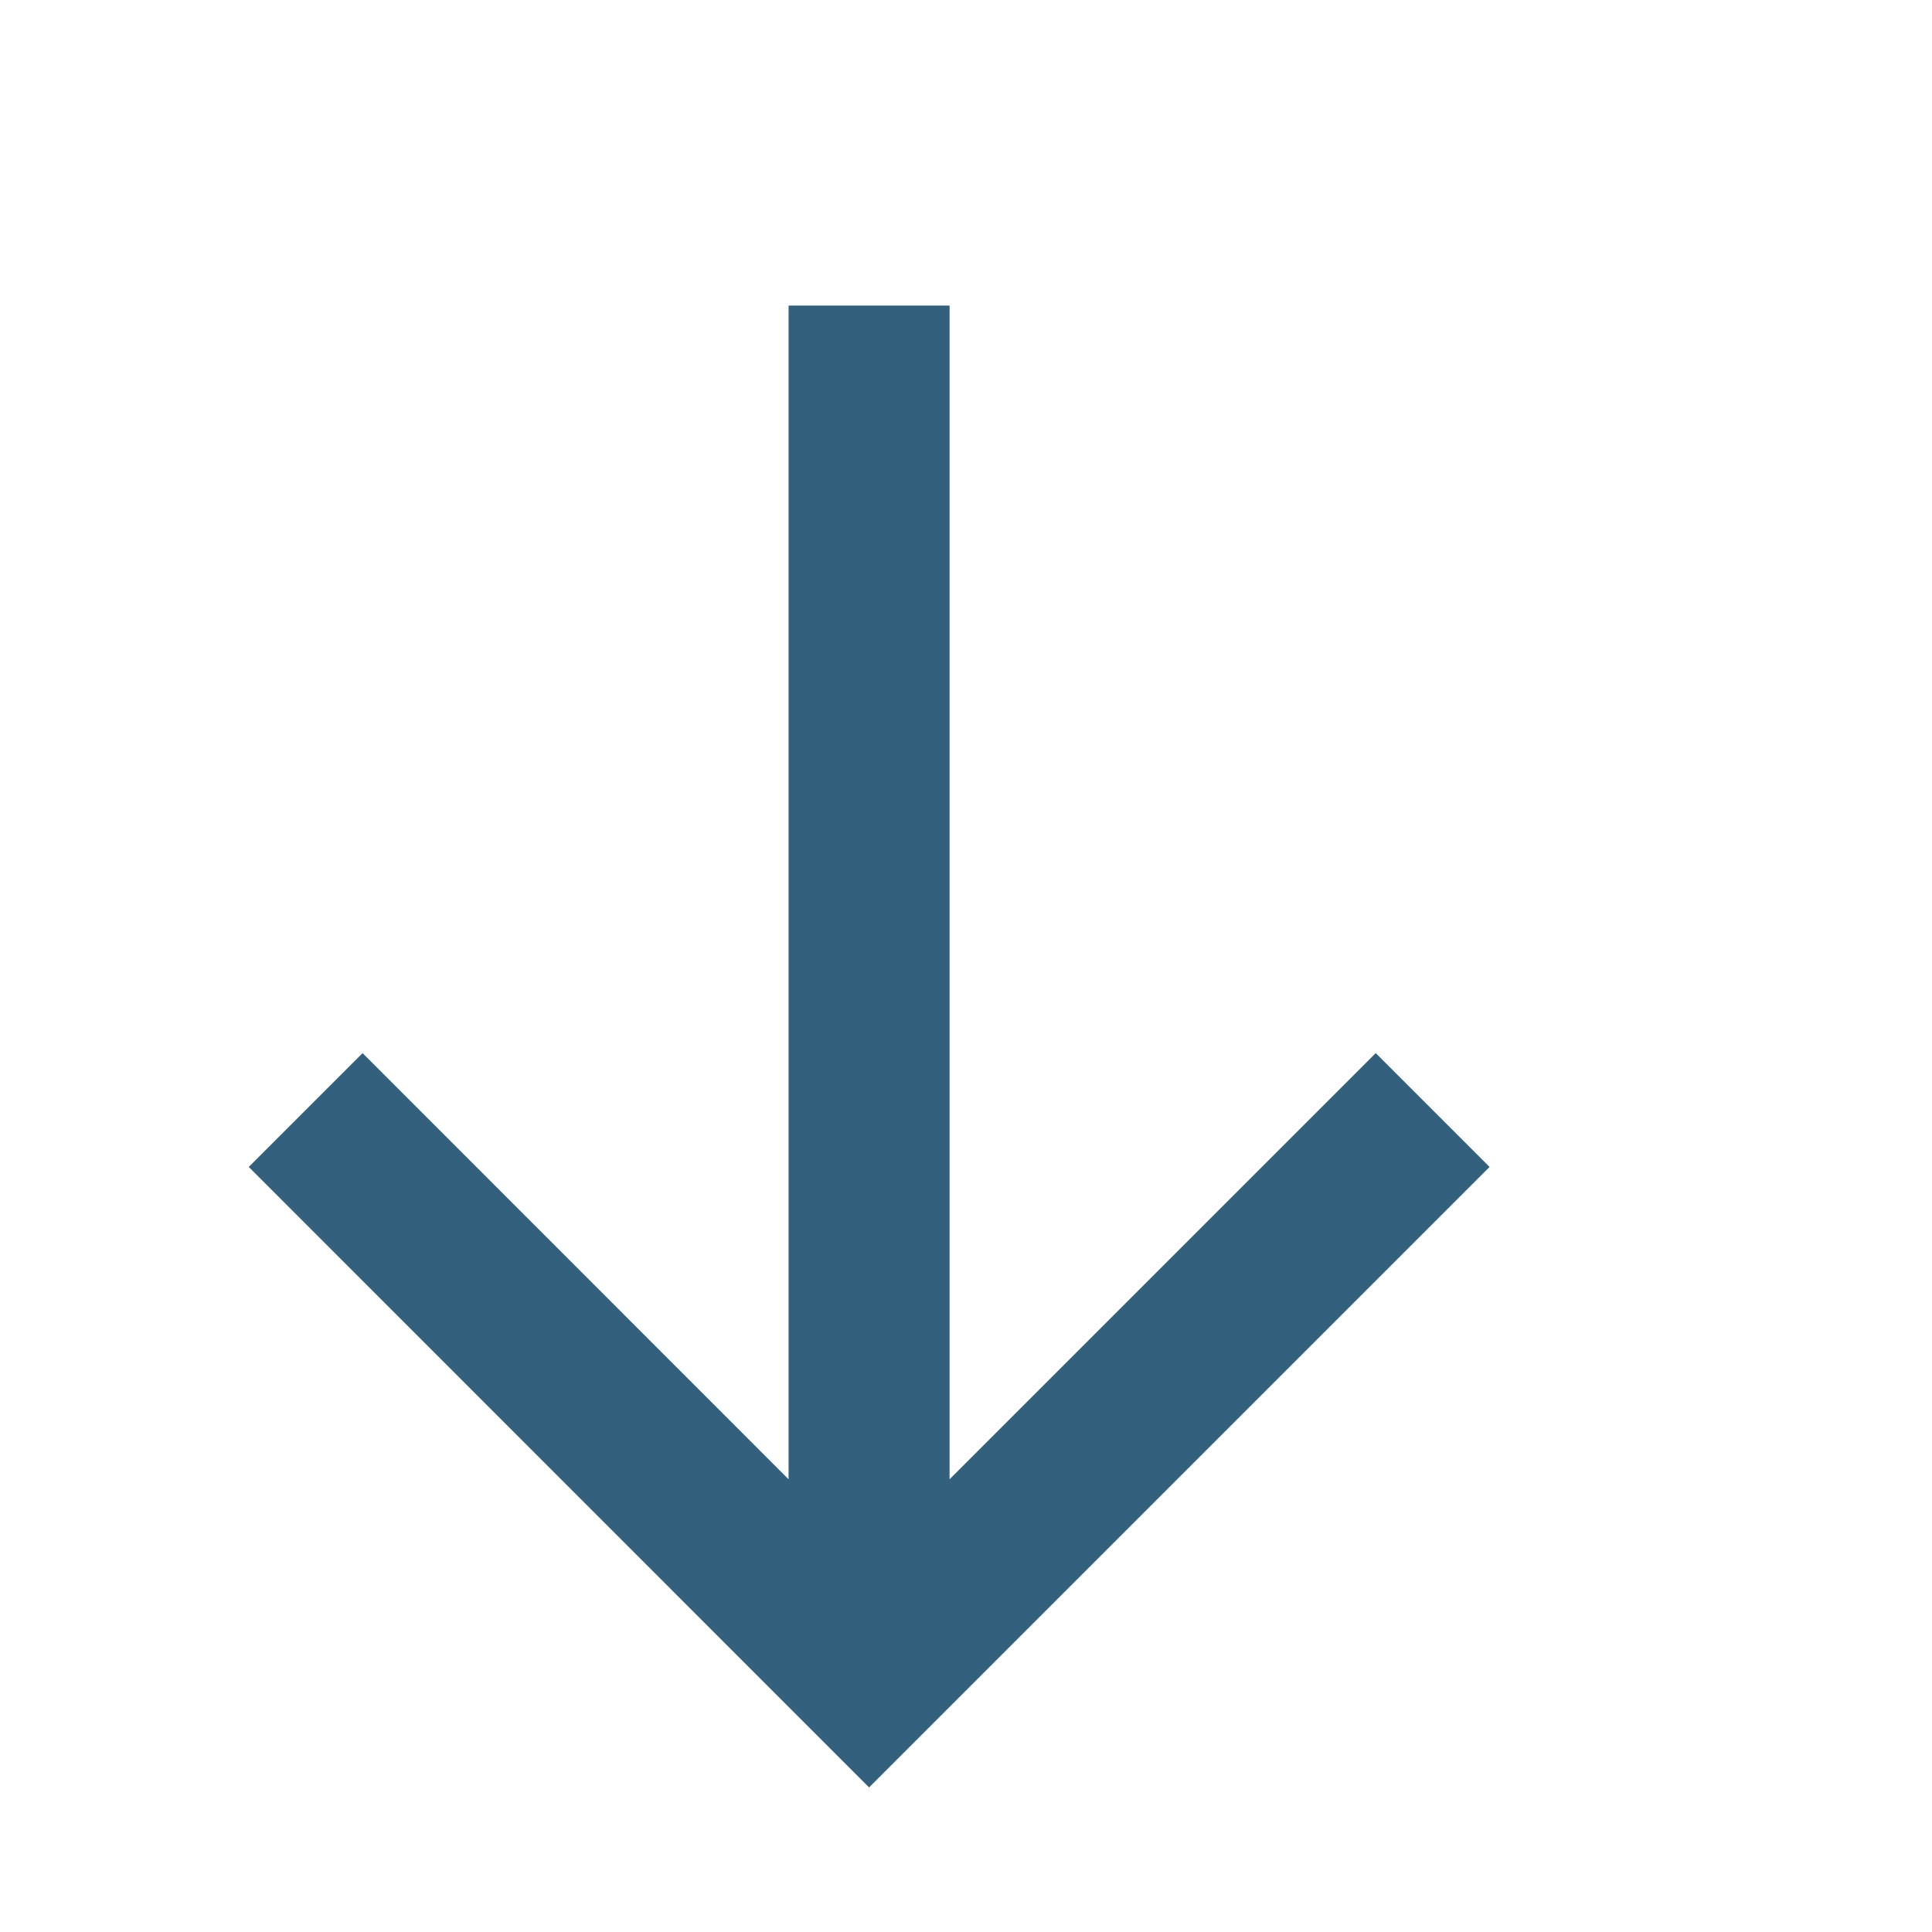 <svg width="12" height="12" viewBox="0 0 12 12" fill="none" xmlns="http://www.w3.org/2000/svg">
<path d="M4.898 9.188L2.252 6.541L1.545 7.248L5.398 11.102L9.252 7.248L8.545 6.541L5.898 9.188V1.898H4.898V9.188Z" fill="#00395C" fill-opacity="0.8"/>
</svg>
